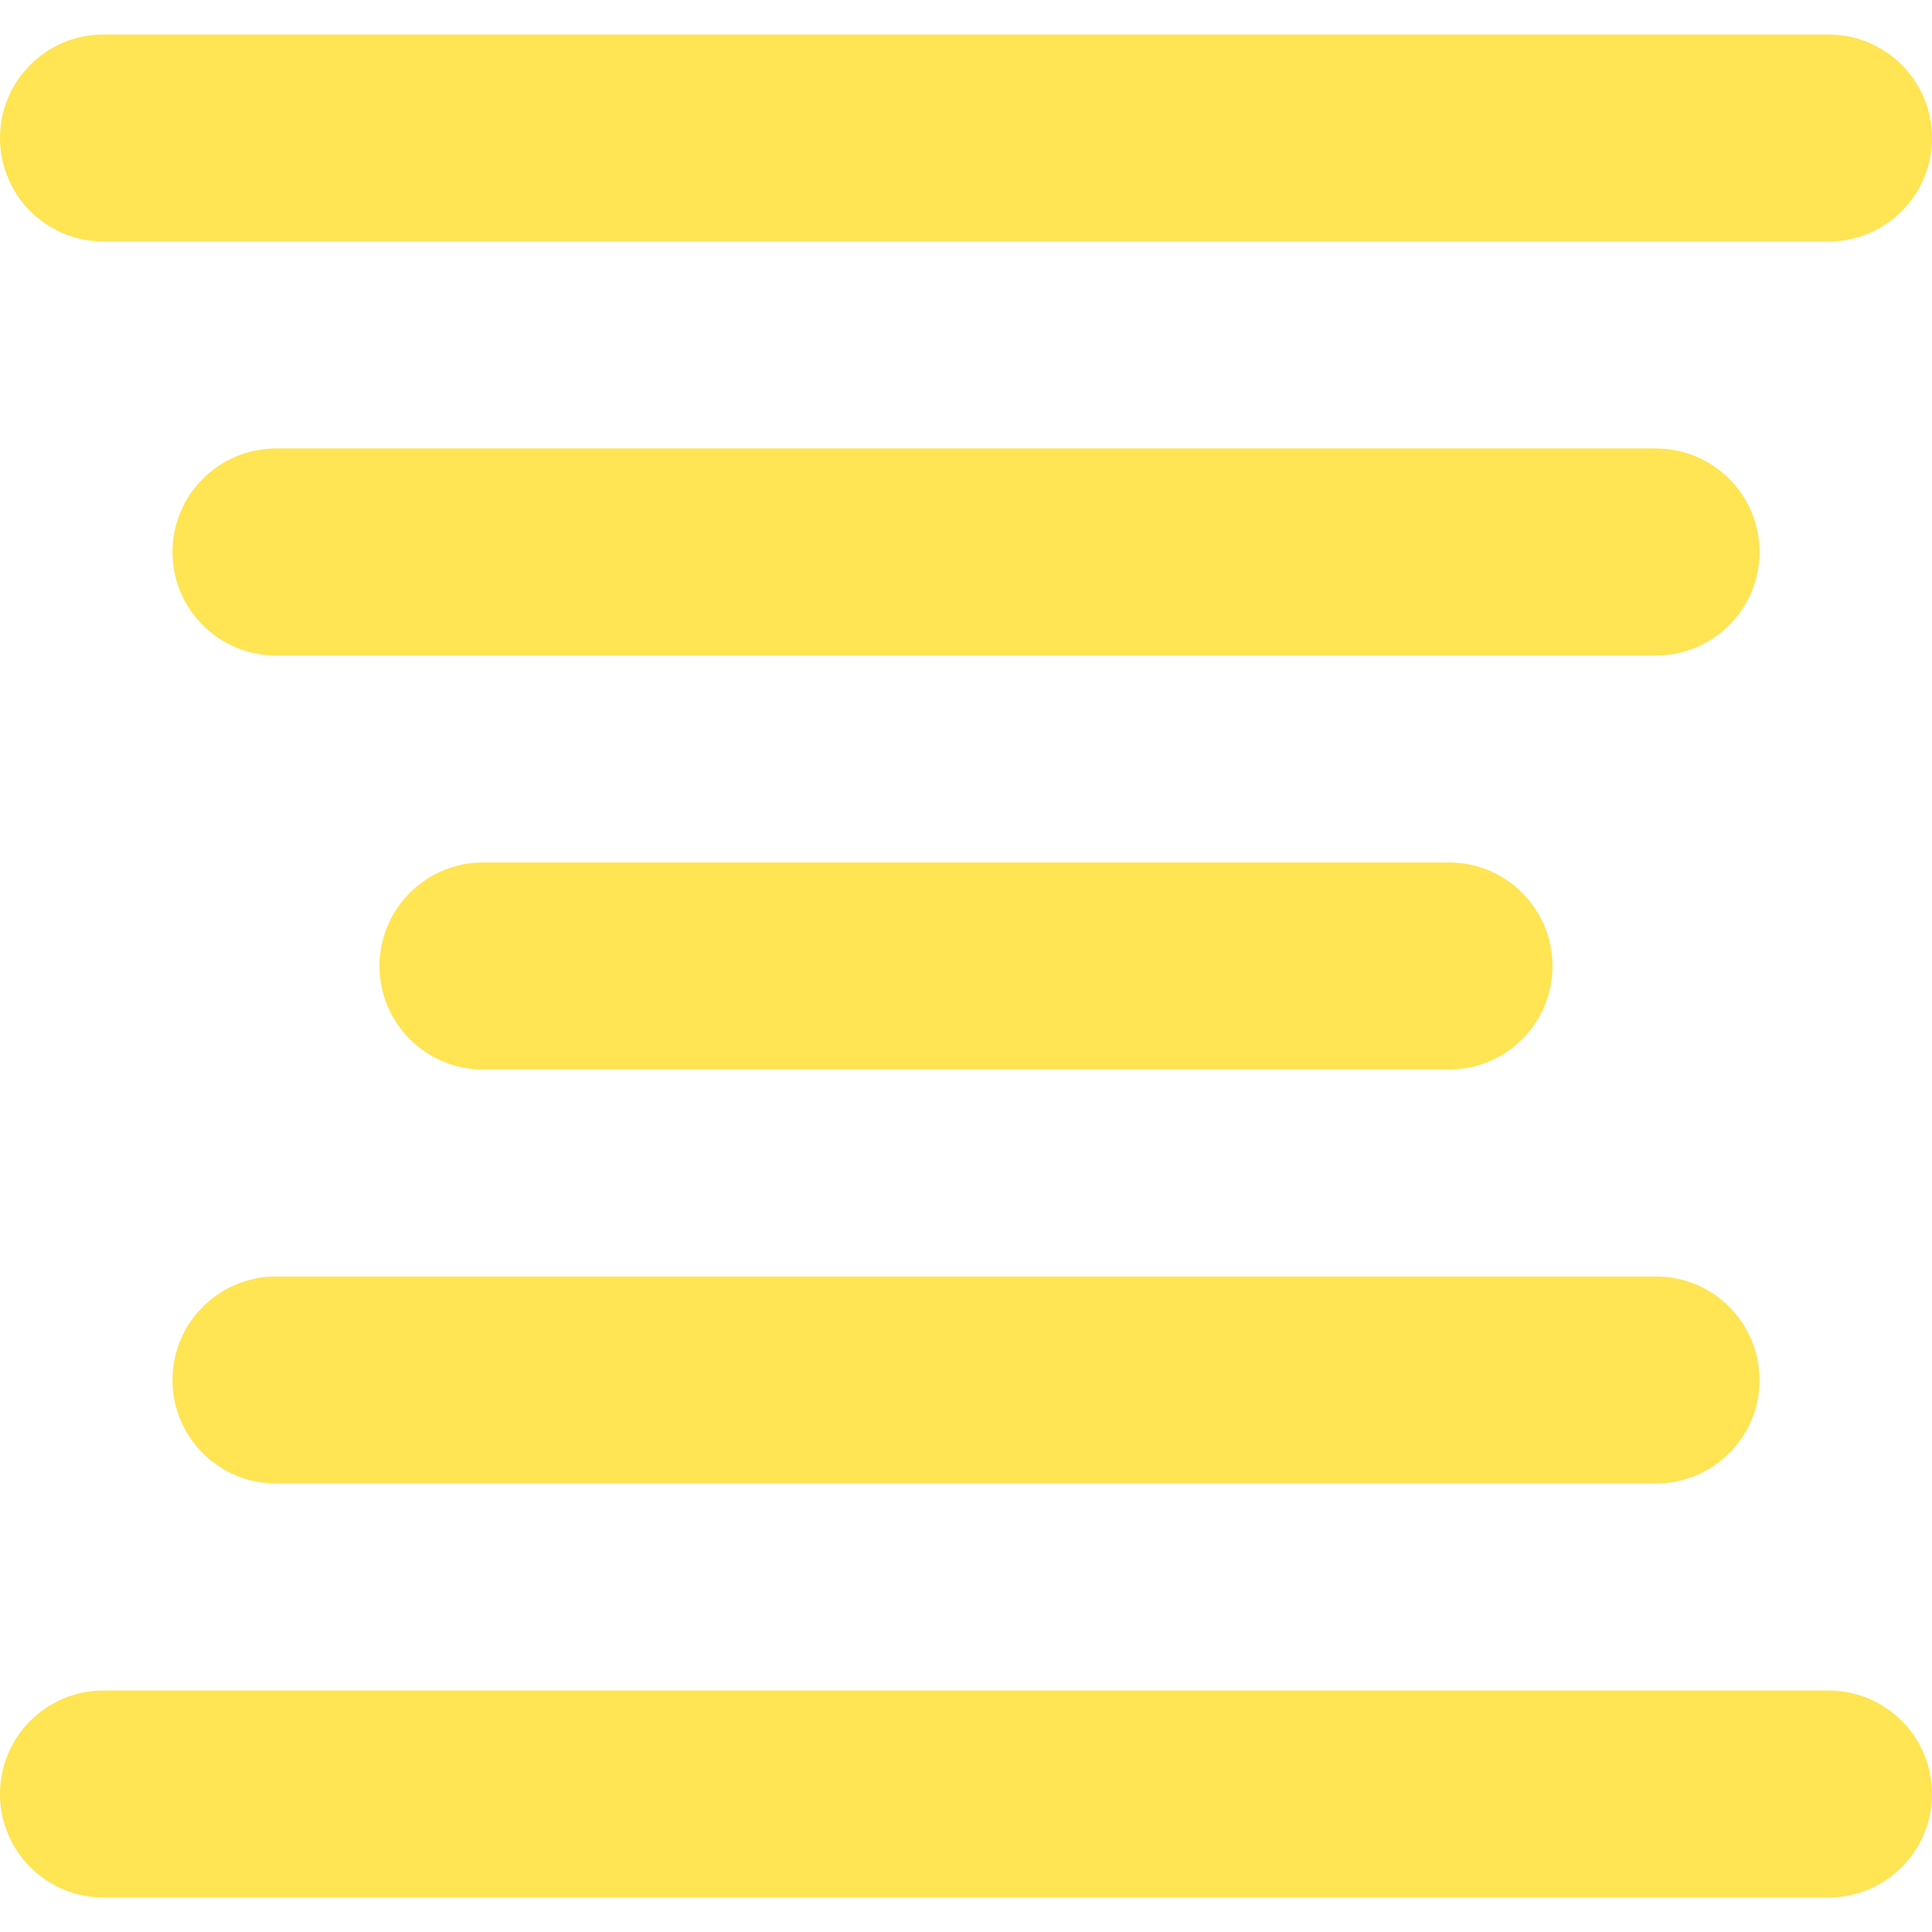 <svg width="14" height="14" viewBox="0 0 14 14" fill="none" xmlns="http://www.w3.org/2000/svg">
<g clip-path="url(#clip0_1222_11529)">
<path fill-rule="evenodd" clip-rule="evenodd" d="M0 1C0 0.586 0.336 0.25 0.75 0.25H13.25C13.664 0.25 14 0.586 14 1C14 1.414 13.664 1.75 13.25 1.75H0.75C0.336 1.75 0 1.414 0 1ZM1.25 4C1.25 3.586 1.586 3.25 2 3.25H12C12.414 3.25 12.75 3.586 12.75 4C12.75 4.414 12.414 4.75 12 4.75H2C1.586 4.75 1.25 4.414 1.25 4ZM3.5 6.25C3.086 6.25 2.75 6.586 2.75 7C2.75 7.414 3.086 7.75 3.5 7.75H10.5C10.914 7.75 11.25 7.414 11.25 7C11.25 6.586 10.914 6.25 10.5 6.25H3.5ZM1.25 10C1.25 9.586 1.586 9.25 2 9.25H12C12.414 9.25 12.75 9.586 12.75 10C12.75 10.414 12.414 10.75 12 10.75H2C1.586 10.75 1.25 10.414 1.25 10ZM0.75 12.25C0.336 12.25 0 12.586 0 13C0 13.414 0.336 13.75 0.75 13.75H13.25C13.664 13.75 14 13.414 14 13C14 12.586 13.664 12.25 13.25 12.25H0.75Z" fill="#FFE453"/>
</g>
<defs>
<clipPath id="clip0_1222_11529">
<rect width="14" height="14" fill="white"/>
</clipPath>
</defs>
</svg>
